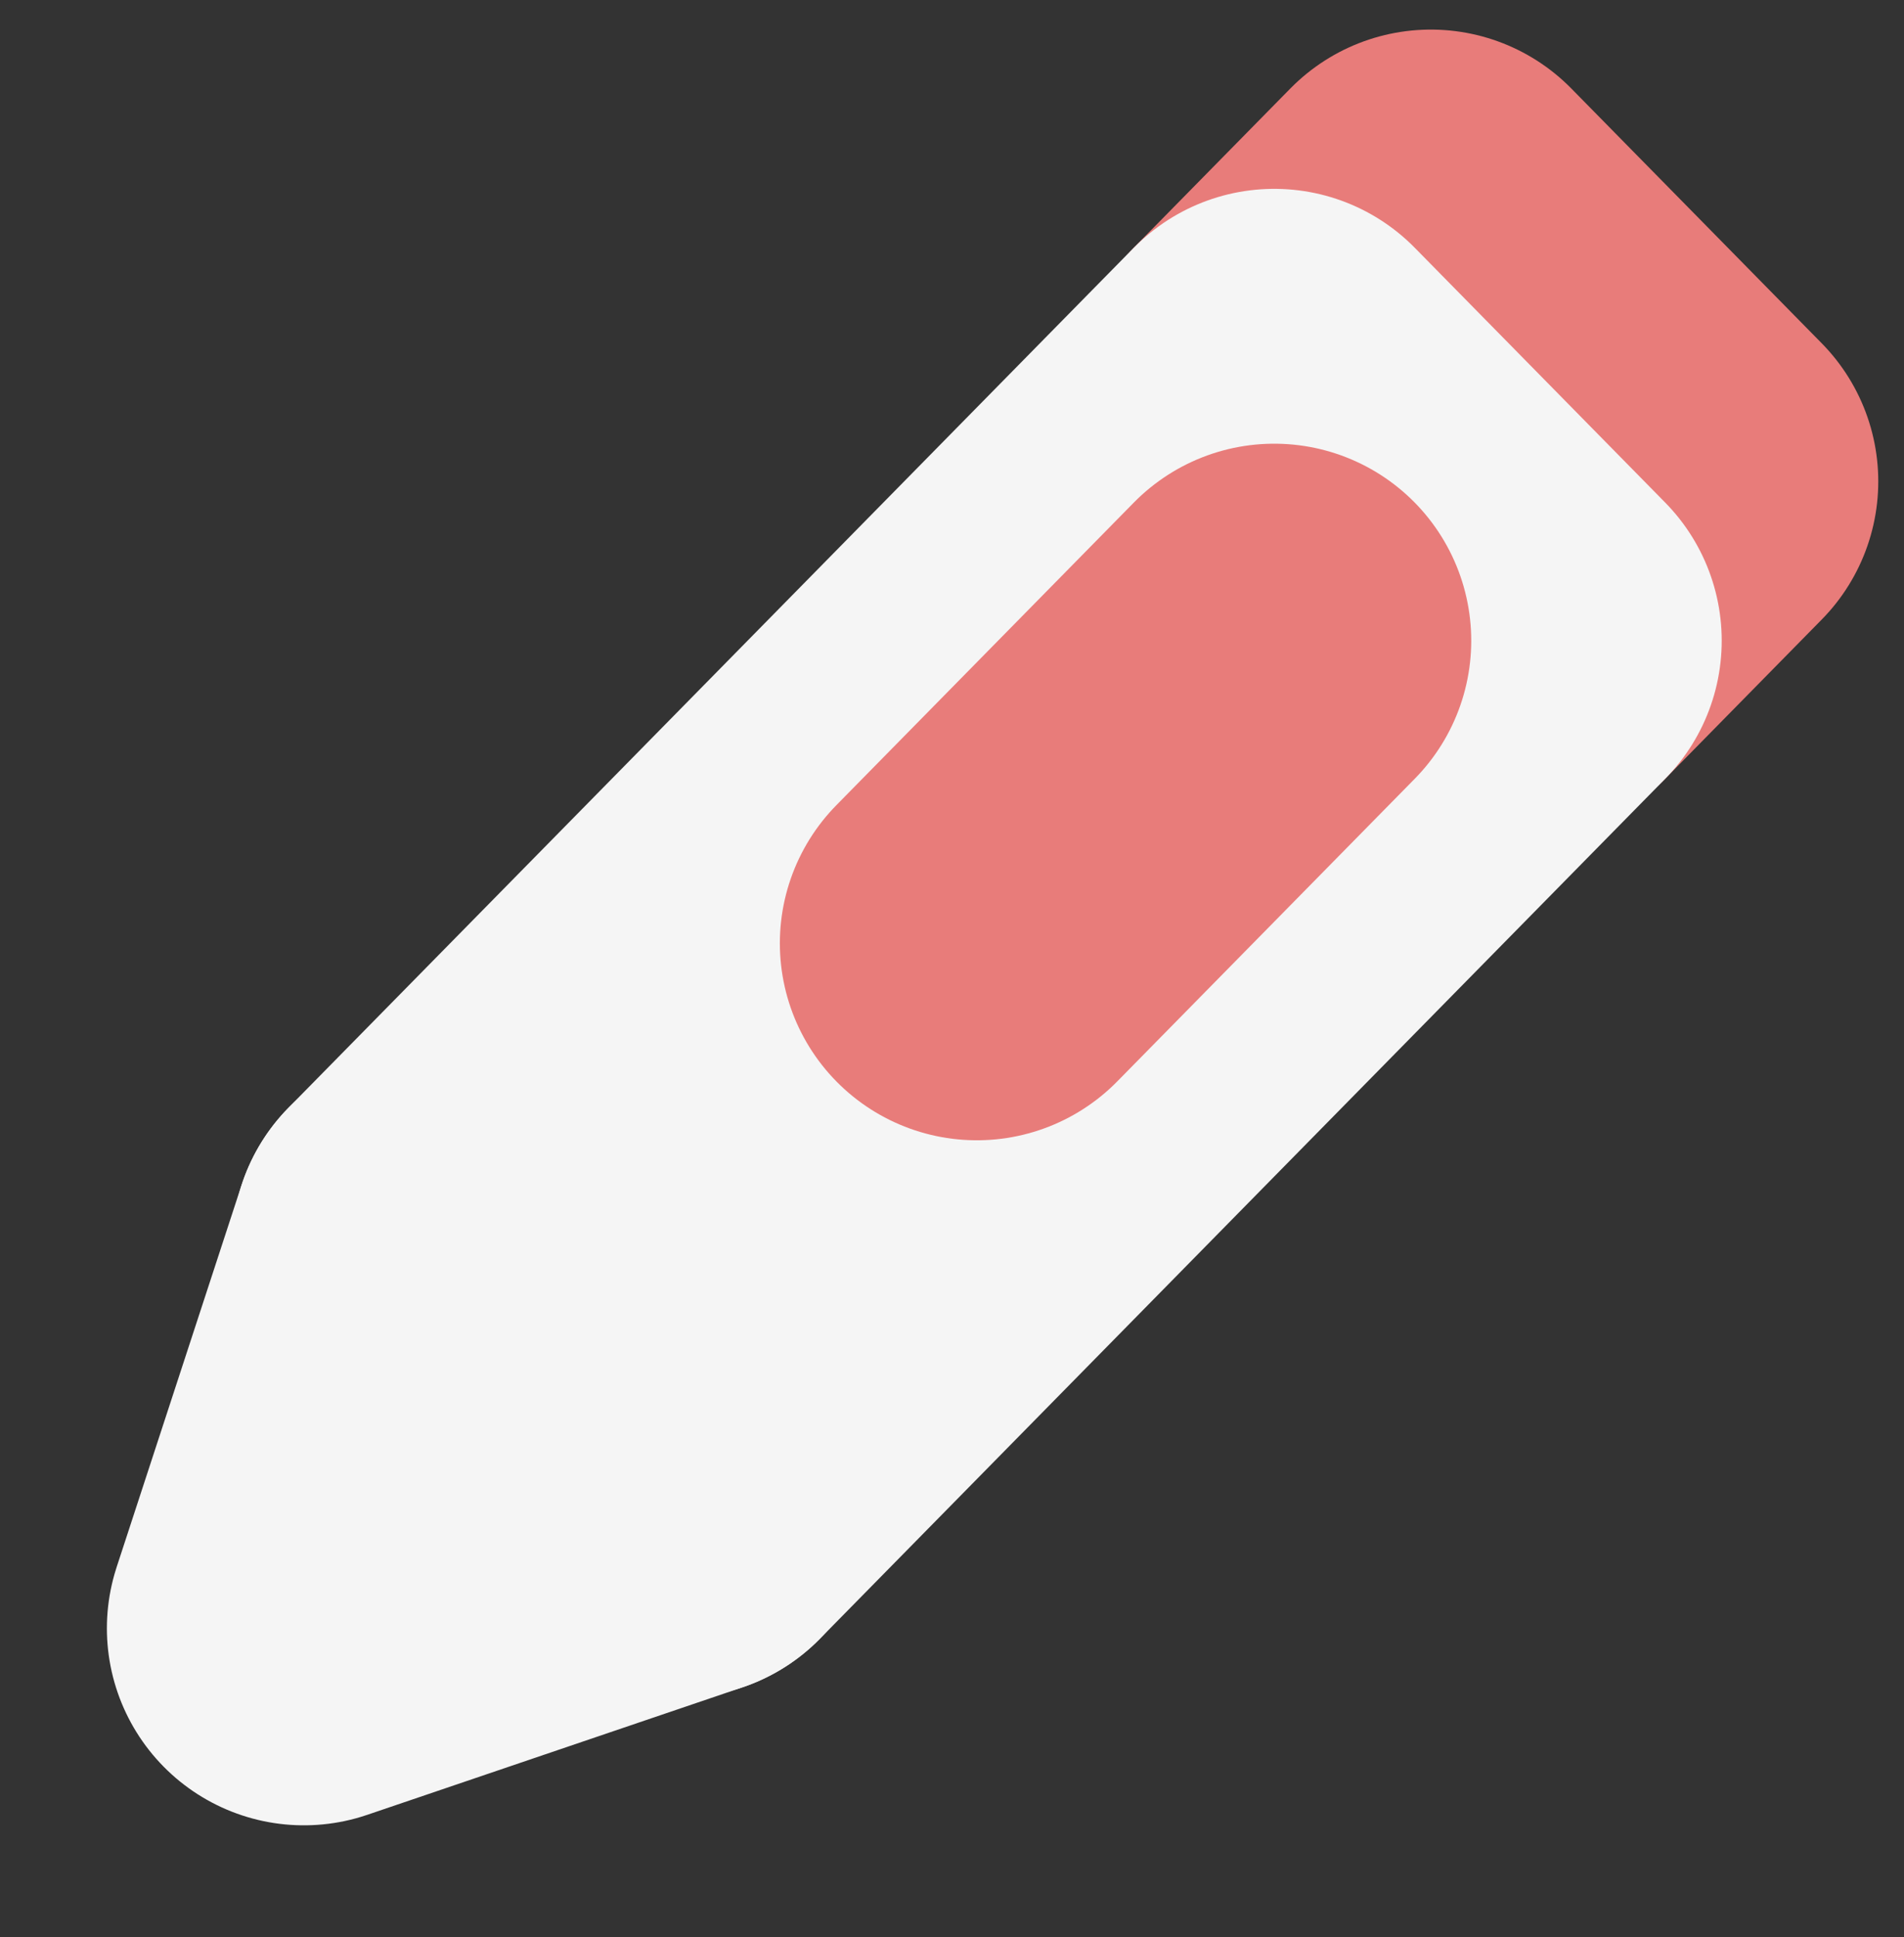 <svg width="58" height="59" viewBox="0 0 58 59" fill="none" xmlns="http://www.w3.org/2000/svg">
<rect x="0" y="0" width="58" height="59" fill="#333333" stroke="none"/>
<path d="M46.447 19.514L51.216 14.663L43.586 6.901L38.817 11.752" stroke="#E87C7A" stroke-width="12" stroke-miterlimit="14" stroke-linecap="round" stroke-linejoin="round"/>
<path d="M20.695 45.709L9.256 49.596L13.065 37.948" stroke="#F5F5F5" stroke-width="12" stroke-miterlimit="14" stroke-linecap="round" stroke-linejoin="round"/>
<path d="M20.695 45.71L13.065 37.948L38.817 11.752L46.447 19.514L20.695 45.71Z" stroke="#F5F5F5" stroke-width="12" stroke-miterlimit="14" stroke-linecap="round" stroke-linejoin="round"/>
<path d="M29.756 28.731L38.817 19.514" stroke="#E87C7A" stroke-width="12" stroke-miterlimit="14" stroke-linecap="round" stroke-linejoin="round"/>
</svg>
